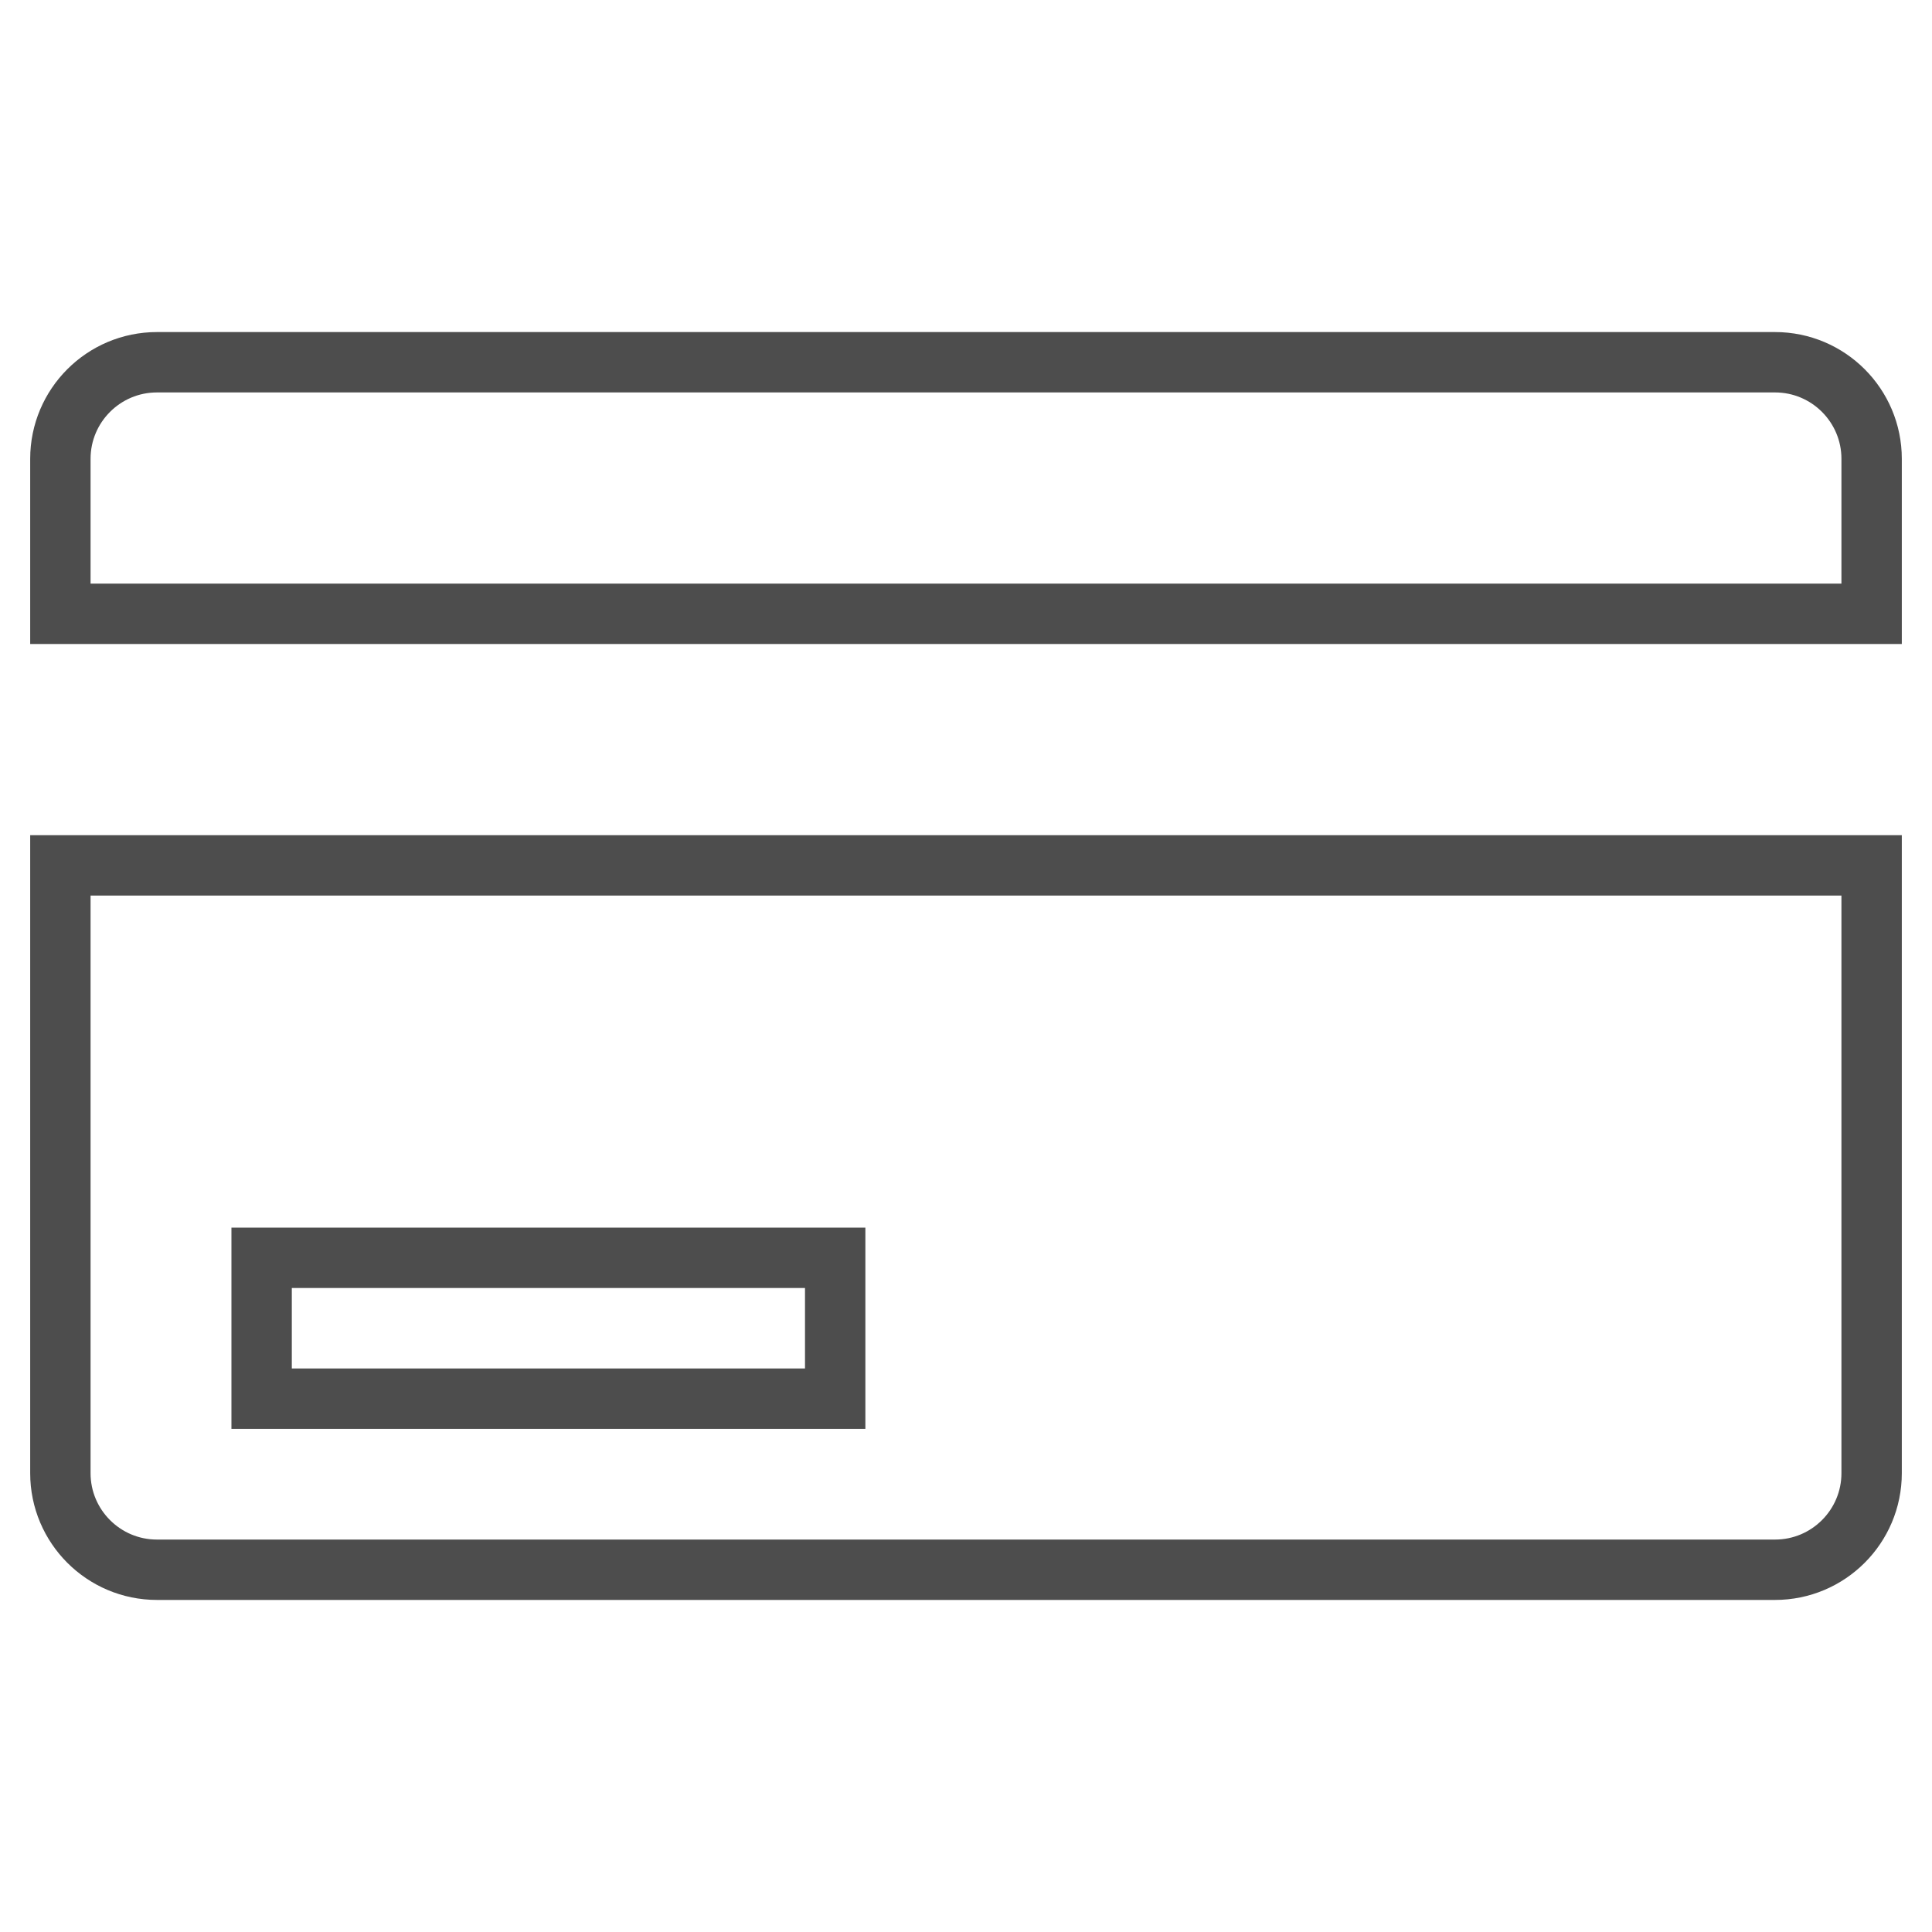 <?xml version="1.0" encoding="utf-8"?>
<!-- Generator: Adobe Illustrator 17.1.0, SVG Export Plug-In . SVG Version: 6.00 Build 0)  -->
<!DOCTYPE svg PUBLIC "-//W3C//DTD SVG 1.1//EN" "http://www.w3.org/Graphics/SVG/1.1/DTD/svg11.dtd">
<svg version="1.1" id="Layer_1" xmlns="http://www.w3.org/2000/svg" xmlns:xlink="http://www.w3.org/1999/xlink" x="0px" y="0px"
	 viewBox="0 0 192 192" enable-background="new 0 0 192 192" xml:space="preserve">
<path fill="none" stroke="#4D4D4D" stroke-width="6" stroke-miterlimit="10" d="M186,45.6V61H6V45.6c0-5.3,4.3-9.6,9.6-9.6h160.8
	C181.7,36,186,40.3,186,45.6z"/>
<path fill="none" stroke="#4D4D4D" stroke-width="6" stroke-miterlimit="10" d="M6,86v60.4c0,5.3,4.3,9.6,9.6,9.6h160.8
	c5.3,0,9.6-4.3,9.6-9.6V86H6z M83,139H26v-14h57V139z"/>
</svg>
